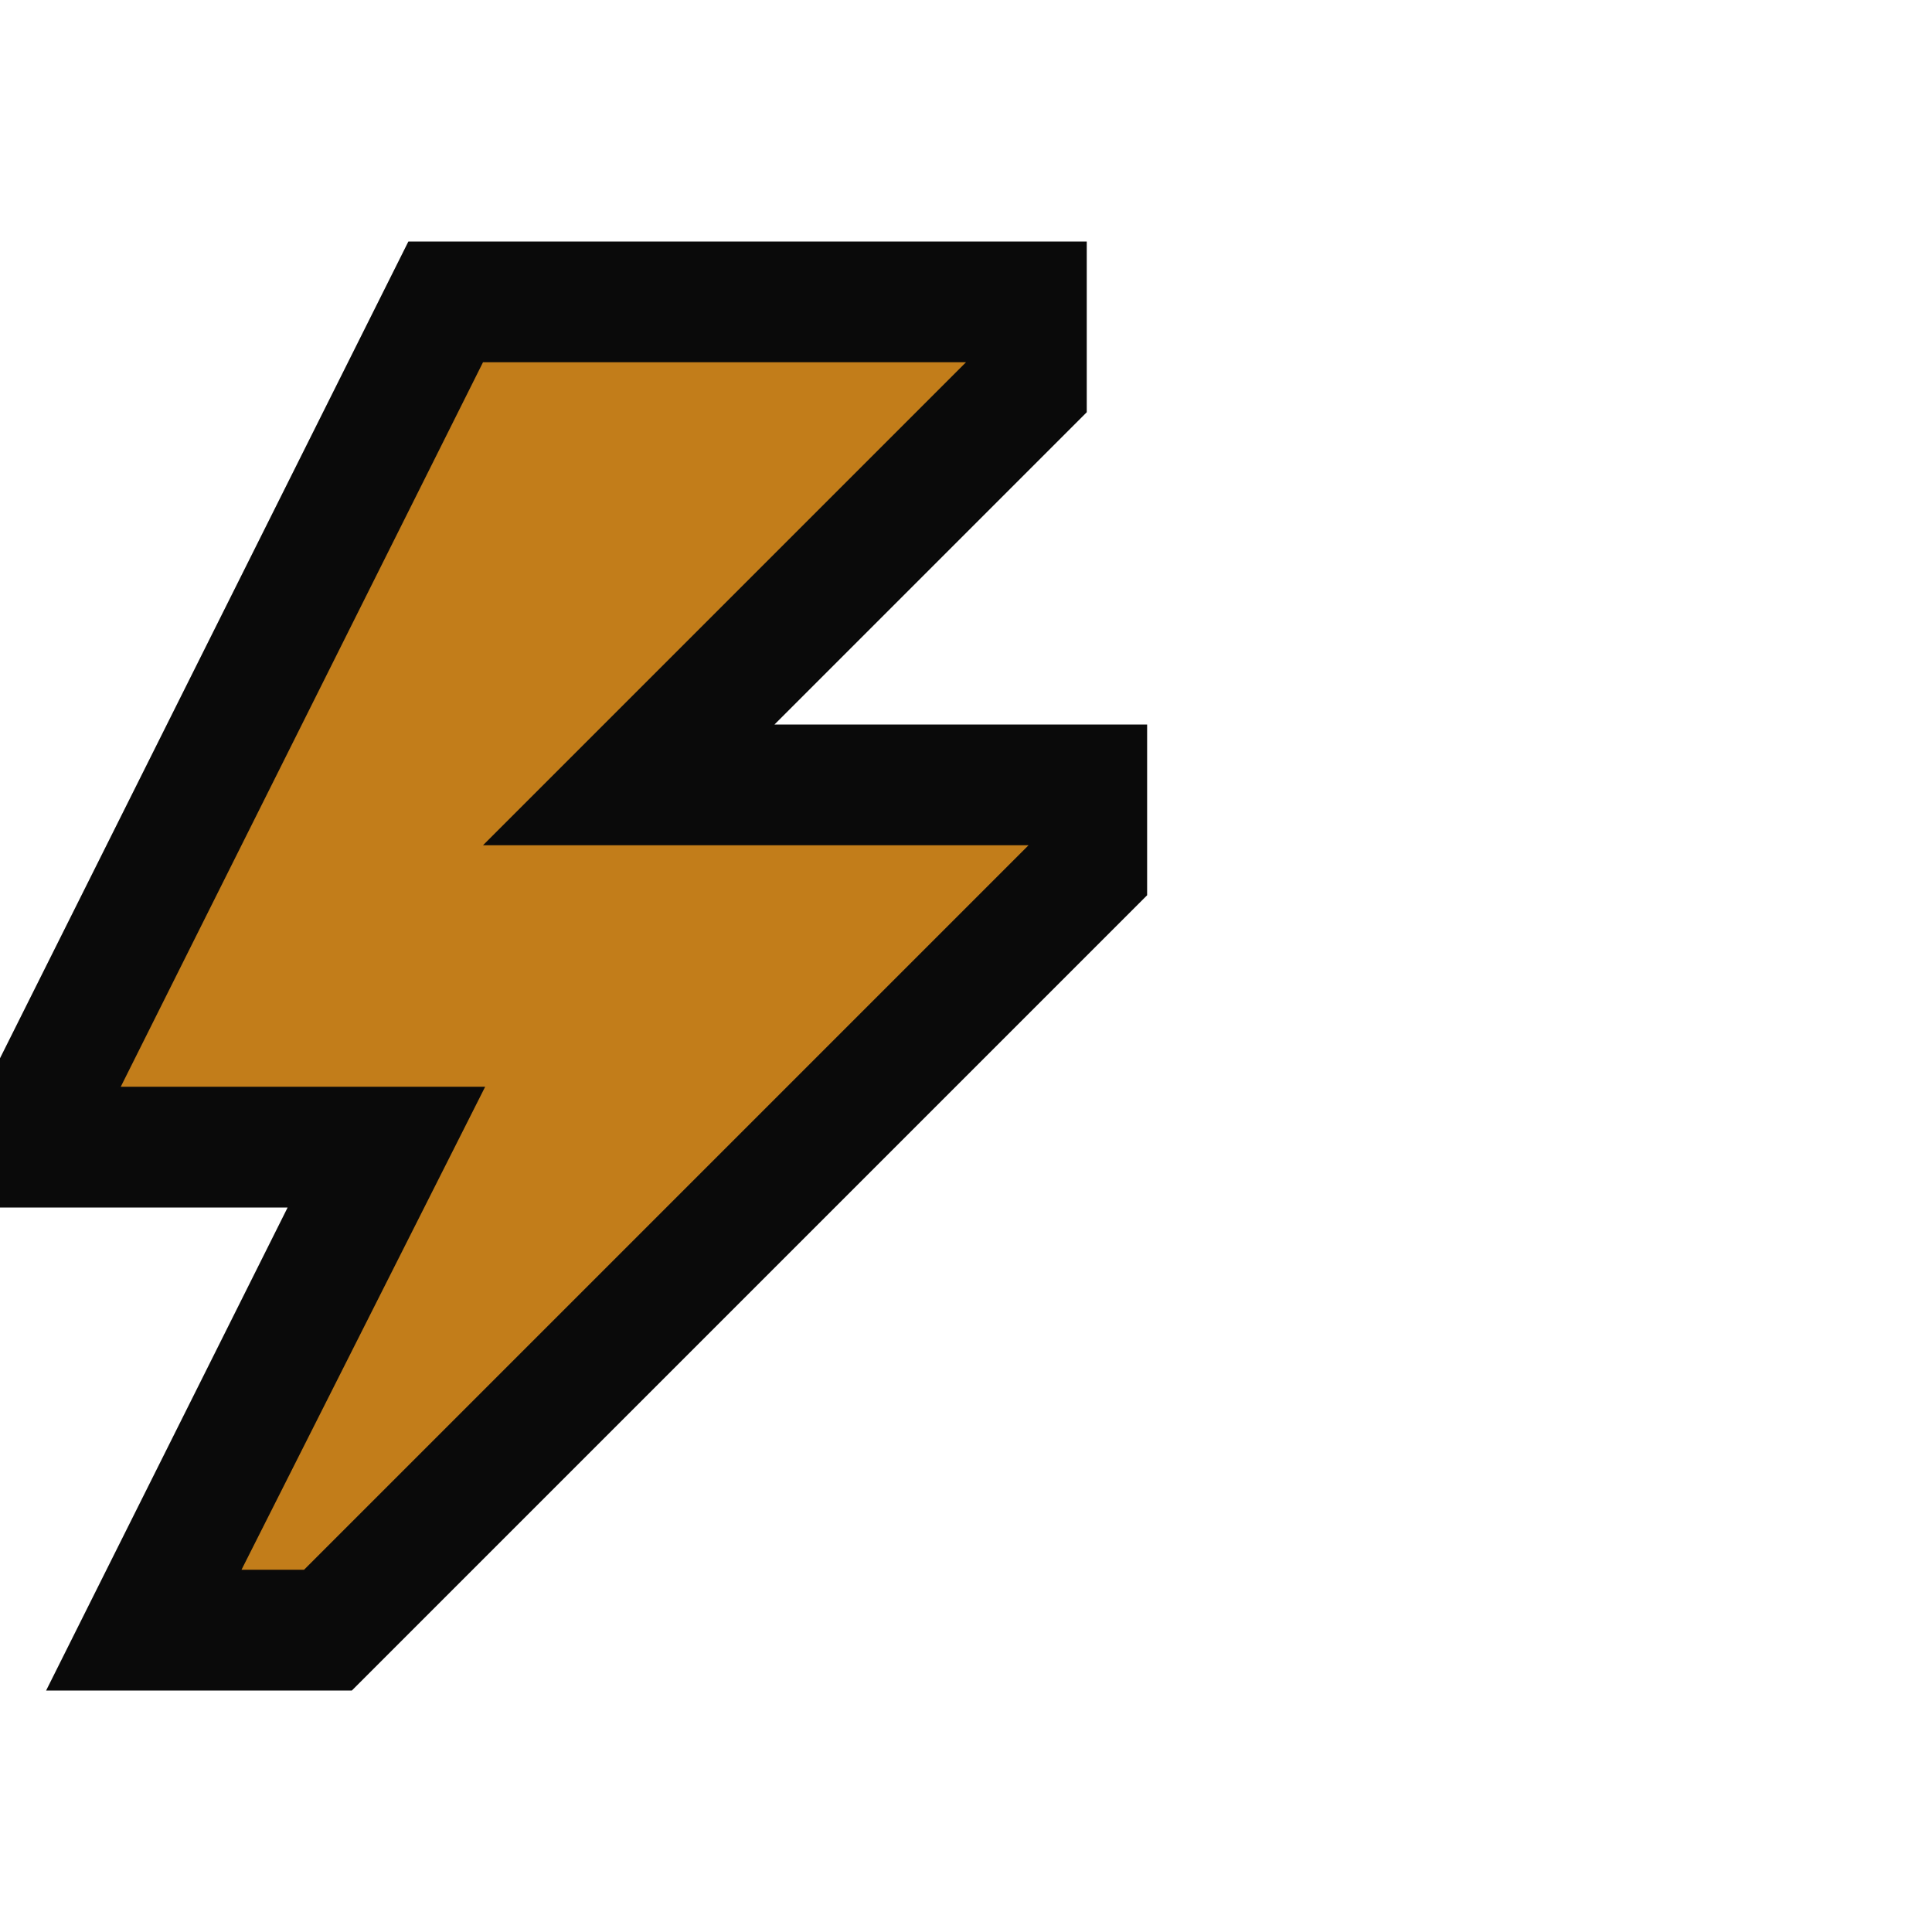 <svg xmlns="http://www.w3.org/2000/svg" viewBox="0 0 16 16"><style>.icon-canvas-transparent{opacity:0;fill:#0A0A0A}.icon-vs-out{fill:#0A0A0A}.icon-vs-action-orange{fill:#c27d1a}</style><path class="icon-canvas-transparent" d="M16 16H0V0h16v16z" id="canvas"/><path class="icon-vs-out" d="M9.5 6v1.414L2.914 14H.382l2-4H0V8.764L3.382 2H9v1.414L6.414 6H9.5z" id="outline"/><g id="iconBg"><path class="icon-vs-action-orange" d="M8.518 7l-6 6H2l2.018-4H1l3-6h4L4 7h4.518z"/></g></svg>